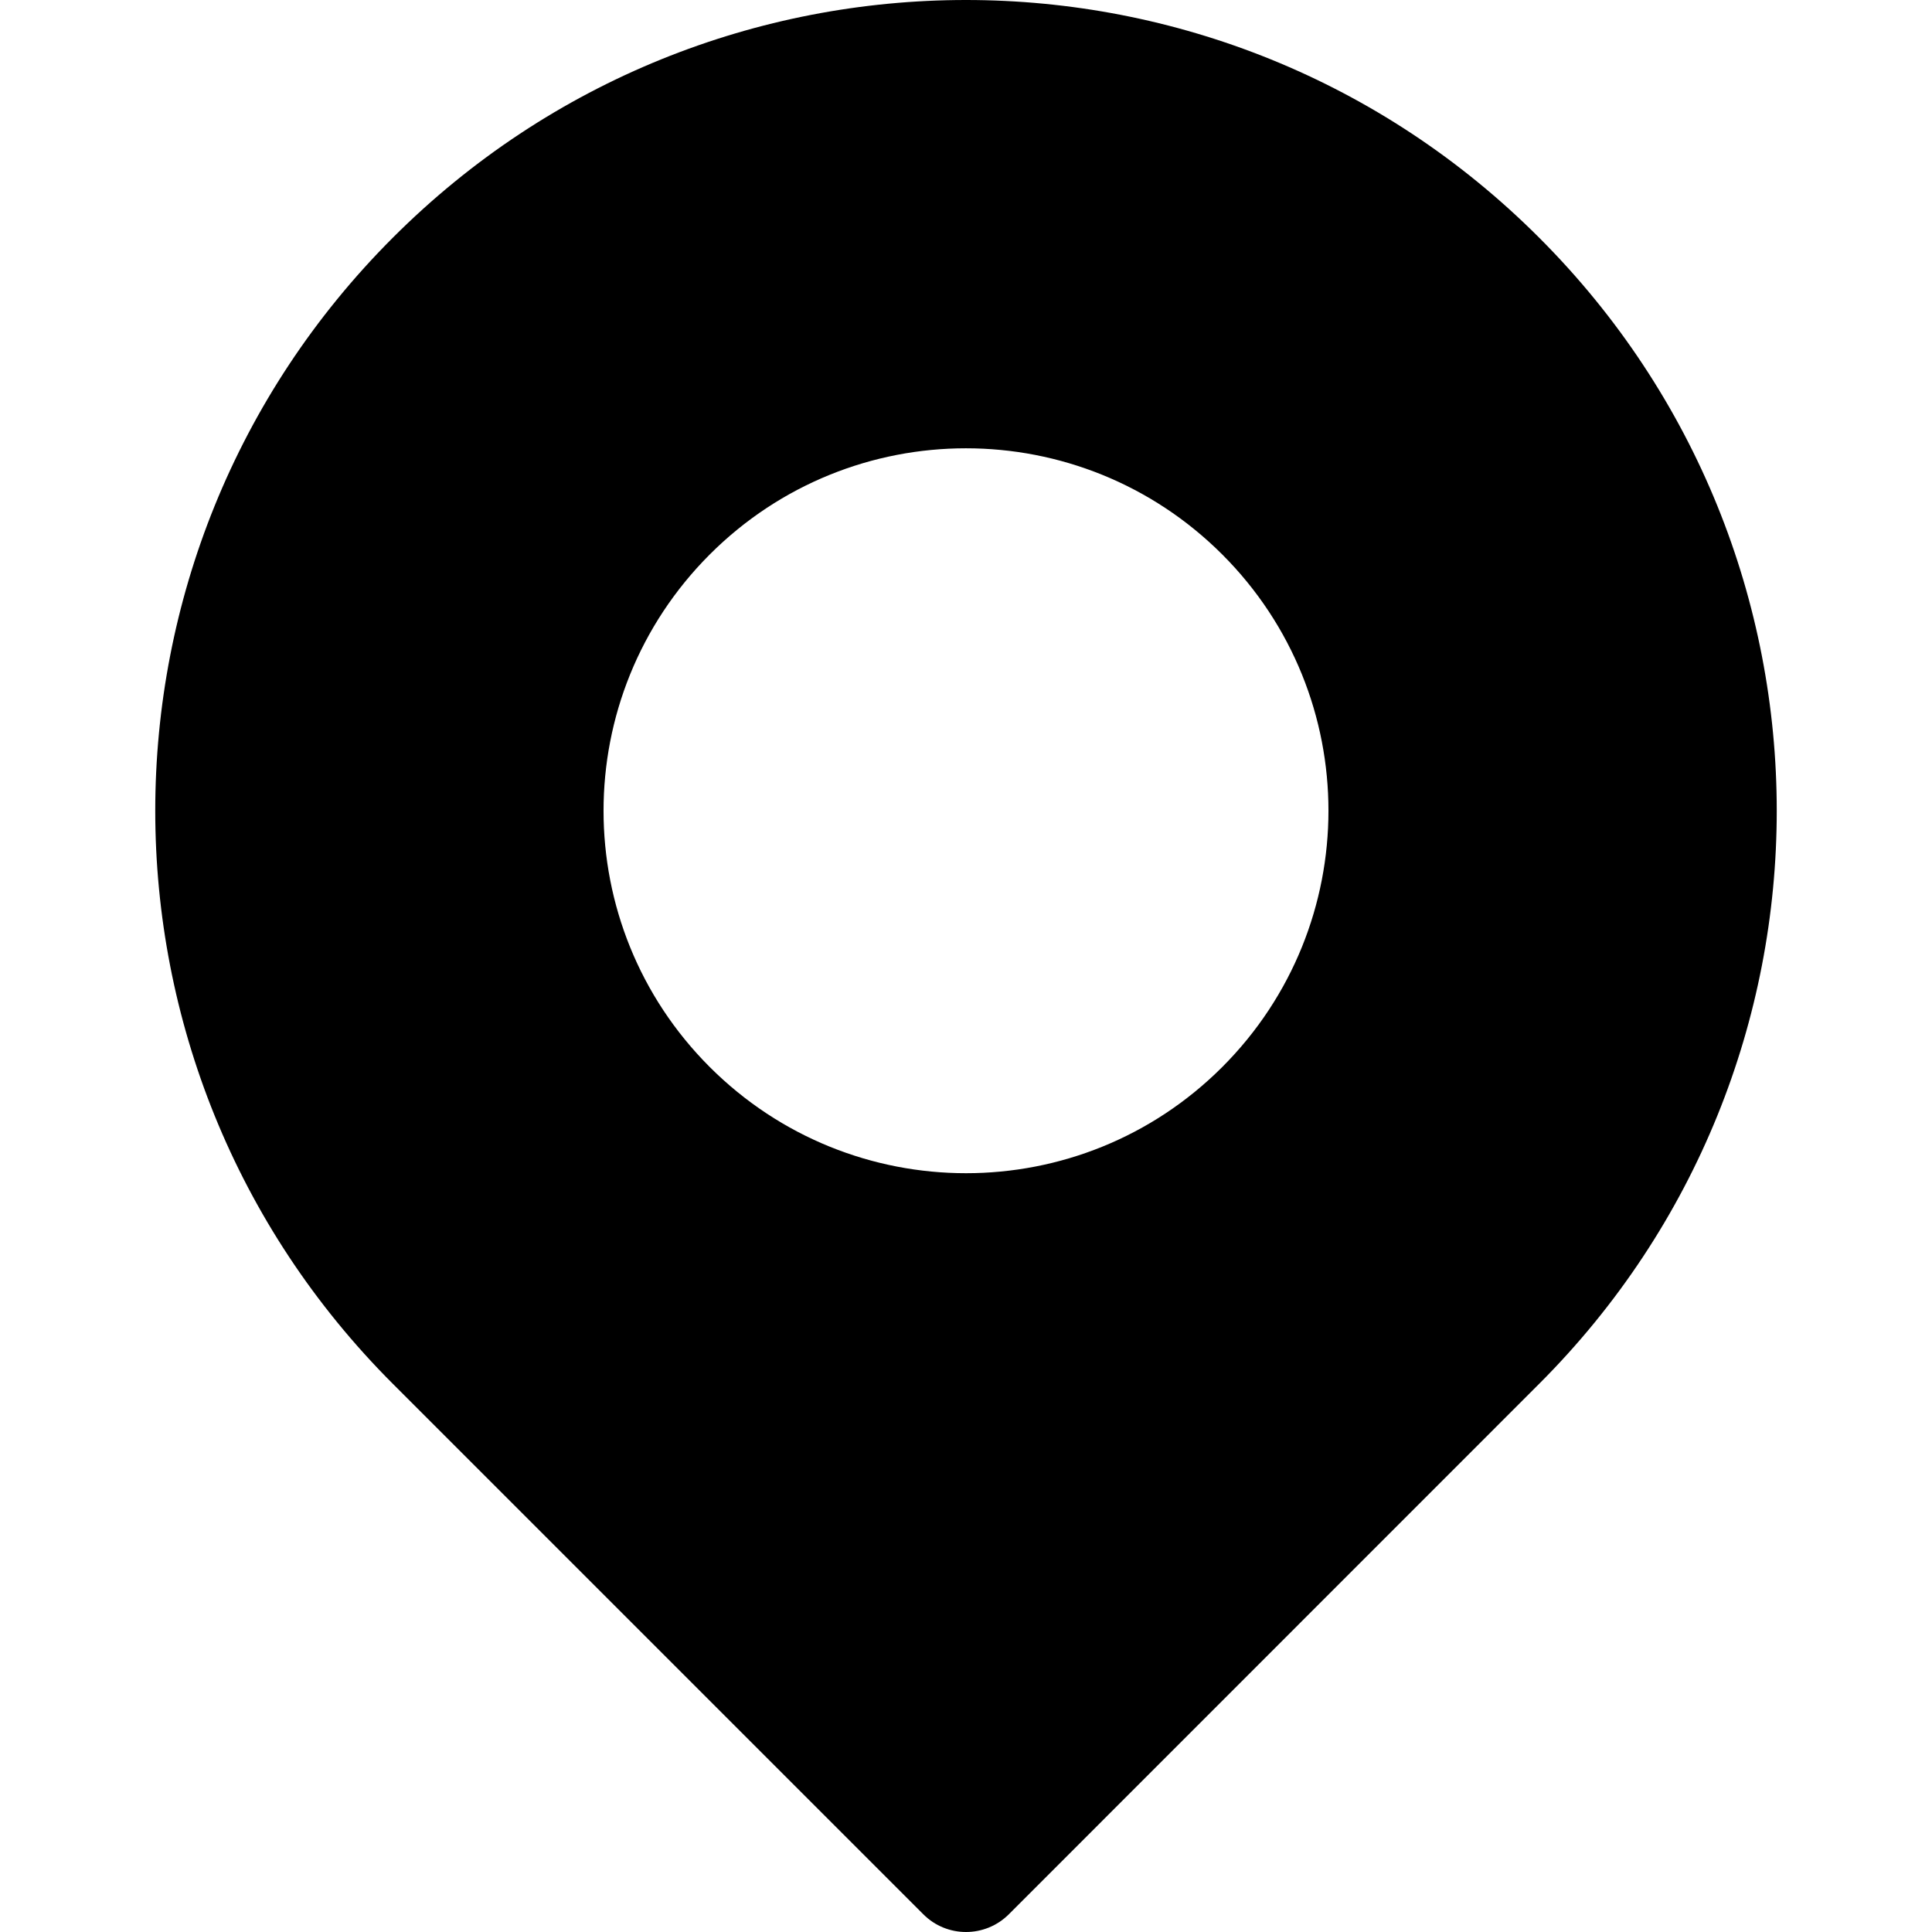 <svg width="14" height="14" viewBox="0 0 14 14"  xmlns="http://www.w3.org/2000/svg">
<path d="M11.153 1.722C8.858 -0.574 5.142 -0.574 2.847 1.722C0.551 4.017 0.551 7.733 2.847 10.028L6.69 13.871C6.861 14.043 7.139 14.043 7.311 13.871L11.153 10.028C13.449 7.733 13.449 4.017 11.153 1.722ZM8.857 7.732C7.831 8.758 6.17 8.758 5.143 7.732C4.117 6.706 4.117 5.045 5.143 4.018C6.169 2.992 7.83 2.992 8.857 4.018C9.883 5.044 9.883 6.705 8.857 7.732Z" />
</svg>
